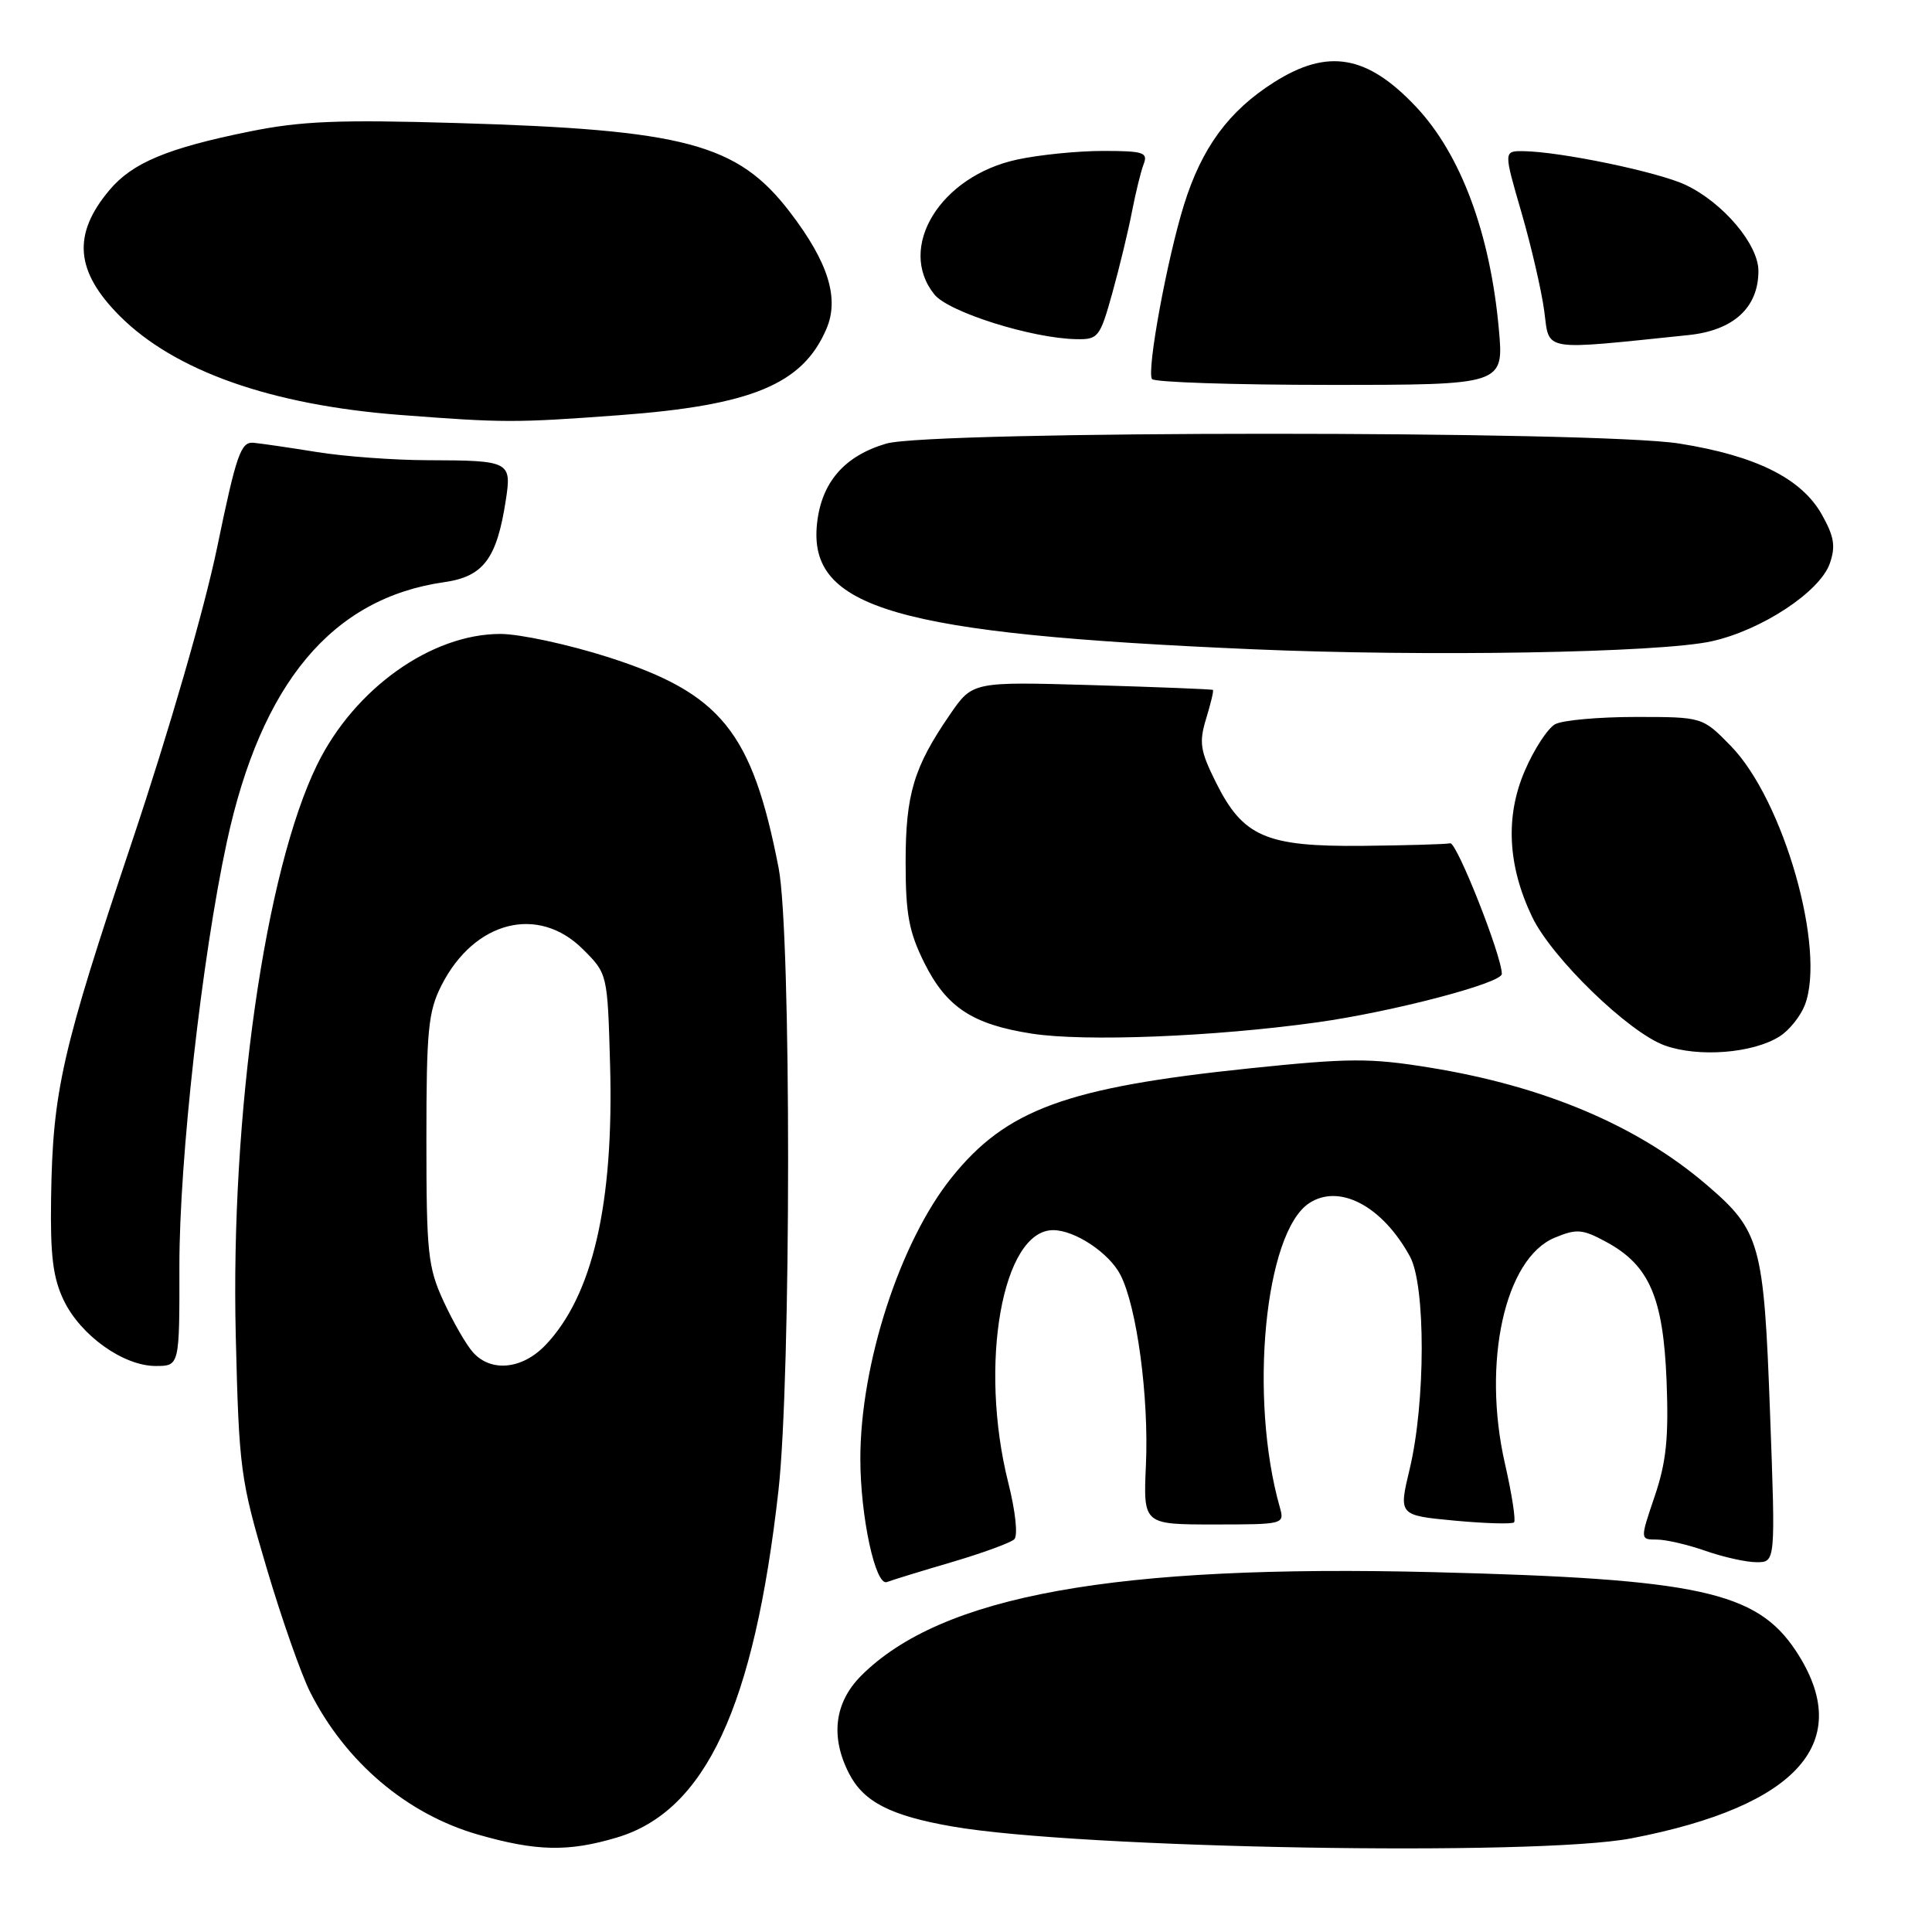 <?xml version="1.0" encoding="UTF-8" standalone="no"?>
<!DOCTYPE svg PUBLIC "-//W3C//DTD SVG 1.1//EN" "http://www.w3.org/Graphics/SVG/1.1/DTD/svg11.dtd" >
<svg xmlns="http://www.w3.org/2000/svg" xmlns:xlink="http://www.w3.org/1999/xlink" version="1.1" viewBox="0 0 256 256">
 <g >
 <path fill="currentColor"
d=" M 81.71 243.49 C 93.48 240.00 99.92 226.19 103.15 197.50 C 104.84 182.44 104.86 123.66 103.17 115.00 C 99.65 96.93 95.56 91.88 80.60 87.08 C 75.30 85.39 68.87 84.00 66.30 84.00 C 57.15 84.00 46.96 91.26 42.04 101.29 C 35.13 115.36 30.53 147.59 31.24 177.00 C 31.67 194.70 31.85 196.03 35.32 207.74 C 37.31 214.47 39.92 221.89 41.11 224.24 C 45.81 233.52 53.94 240.40 63.37 243.10 C 71.07 245.31 75.30 245.40 81.71 243.49 Z  M 216.16 243.59 C 238.36 239.32 245.89 230.73 237.95 218.73 C 232.74 210.88 225.04 209.20 190.00 208.32 C 147.71 207.26 124.75 211.41 114.12 222.03 C 110.56 225.59 110.00 230.16 112.52 235.03 C 114.45 238.77 118.03 240.60 126.20 242.02 C 142.97 244.94 203.63 246.00 216.16 243.59 Z  M 126.12 206.99 C 130.18 205.79 133.90 204.43 134.39 203.97 C 134.90 203.48 134.57 200.32 133.60 196.46 C 129.66 180.76 132.82 163.00 139.55 163.00 C 142.42 163.00 146.96 166.01 148.46 168.92 C 150.64 173.14 152.25 185.14 151.84 194.14 C 151.49 202.00 151.49 202.00 160.86 202.00 C 170.10 202.00 170.22 201.97 169.59 199.75 C 165.46 185.23 167.58 163.29 173.48 159.42 C 177.48 156.80 183.18 159.81 186.83 166.50 C 188.92 170.33 188.90 185.84 186.79 194.65 C 185.32 200.79 185.32 200.79 192.73 201.49 C 196.81 201.87 200.36 201.97 200.62 201.72 C 200.87 201.46 200.33 197.95 199.41 193.93 C 196.36 180.52 199.40 166.73 206.01 164.00 C 208.93 162.79 209.68 162.85 212.85 164.57 C 218.54 167.65 220.39 171.92 220.83 182.98 C 221.12 190.51 220.80 193.70 219.26 198.25 C 217.31 204.00 217.31 204.00 219.53 204.00 C 220.75 204.00 223.66 204.68 226.00 205.50 C 228.34 206.32 231.38 207.00 232.76 207.00 C 235.27 207.00 235.27 207.00 234.54 187.25 C 233.72 164.76 233.26 163.09 226.12 156.98 C 216.98 149.15 204.65 143.93 189.50 141.47 C 181.52 140.17 178.80 140.19 165.50 141.57 C 141.30 144.09 133.34 147.01 126.11 156.01 C 119.26 164.53 114.00 180.73 114.00 193.29 C 114.00 200.93 116.00 210.21 117.52 209.63 C 118.19 209.37 122.06 208.18 126.12 206.99 Z  M 23.77 167.75 C 23.76 153.62 26.75 126.87 30.06 111.55 C 34.62 90.48 44.01 79.26 58.86 77.14 C 64.06 76.40 65.83 74.04 67.02 66.29 C 67.82 61.14 67.55 61.01 56.67 60.98 C 52.18 60.97 45.58 60.48 42.00 59.90 C 38.42 59.32 34.64 58.77 33.59 58.67 C 31.91 58.52 31.32 60.21 28.78 72.50 C 27.08 80.71 22.41 96.84 17.50 111.50 C 8.19 139.26 6.98 144.57 6.77 158.74 C 6.65 166.38 7.02 169.33 8.45 172.31 C 10.69 176.96 16.35 181.00 20.63 181.00 C 23.79 181.00 23.79 181.00 23.77 167.75 Z  M 235.79 137.34 C 237.06 136.55 238.56 134.68 239.14 133.20 C 242.00 125.85 236.34 106.00 229.34 98.84 C 225.59 95.00 225.59 95.00 216.73 95.00 C 211.86 95.00 207.06 95.43 206.07 95.96 C 205.09 96.49 203.27 99.27 202.04 102.14 C 199.44 108.17 199.77 114.72 203.02 121.50 C 205.63 126.94 215.81 136.81 220.59 138.53 C 225.05 140.13 232.25 139.57 235.79 137.34 Z  M 174.50 135.47 C 184.43 134.09 199.00 130.28 199.00 129.05 C 199.00 126.66 193.02 111.55 192.16 111.74 C 191.56 111.87 186.33 112.02 180.54 112.08 C 167.74 112.20 164.71 110.89 161.11 103.66 C 159.02 99.46 158.86 98.38 159.82 95.22 C 160.43 93.23 160.84 91.52 160.72 91.42 C 160.60 91.32 153.38 91.04 144.69 90.78 C 128.87 90.32 128.87 90.32 125.88 94.67 C 121.07 101.66 120.00 105.24 120.00 114.27 C 120.00 121.14 120.44 123.48 122.47 127.57 C 125.41 133.47 128.85 135.74 136.71 136.96 C 143.68 138.05 160.79 137.38 174.50 135.47 Z  M 226.77 84.98 C 233.38 83.53 241.14 78.43 242.46 74.66 C 243.25 72.38 243.04 71.09 241.39 68.16 C 238.69 63.38 232.65 60.38 222.50 58.77 C 211.58 57.04 123.34 57.05 117.43 58.78 C 111.90 60.41 108.88 63.88 108.27 69.29 C 106.99 80.62 118.64 83.99 166.00 86.03 C 189.15 87.03 219.83 86.50 226.77 84.98 Z  M 82.00 55.02 C 99.61 53.72 106.36 50.92 109.50 43.59 C 111.25 39.53 109.75 34.73 104.65 28.08 C 97.72 19.04 90.79 17.19 60.46 16.30 C 44.90 15.84 39.90 16.04 33.10 17.42 C 22.18 19.63 17.54 21.57 14.50 25.19 C 9.56 31.06 9.96 35.96 15.88 41.88 C 23.16 49.16 35.94 53.67 53.00 54.98 C 66.74 56.03 68.21 56.04 82.00 55.02 Z  M 198.60 43.56 C 197.45 30.90 193.56 20.44 187.64 14.16 C 181.16 7.28 175.95 6.38 168.83 10.89 C 162.80 14.71 159.24 19.57 156.88 27.15 C 154.64 34.35 151.93 49.08 152.64 50.22 C 152.90 50.65 163.50 51.00 176.20 51.00 C 199.28 51.00 199.28 51.00 198.60 43.56 Z  M 223.73 44.40 C 229.70 43.78 233.00 40.76 233.00 35.90 C 233.00 32.39 228.32 26.86 223.37 24.51 C 219.75 22.79 206.82 20.10 201.87 20.03 C 199.23 20.00 199.23 20.00 201.60 28.15 C 202.90 32.63 204.26 38.51 204.62 41.21 C 205.34 46.65 204.06 46.43 223.73 44.40 Z  M 147.41 38.75 C 148.36 35.32 149.53 30.48 150.00 28.00 C 150.48 25.53 151.17 22.71 151.54 21.75 C 152.14 20.20 151.52 20.00 146.16 20.00 C 142.82 20.00 137.71 20.51 134.80 21.14 C 124.60 23.32 118.78 32.80 123.82 39.03 C 125.71 41.36 136.72 44.83 142.59 44.94 C 145.53 45.00 145.75 44.72 147.41 38.75 Z  M 62.69 179.21 C 61.80 178.23 60.05 175.19 58.79 172.46 C 56.70 167.93 56.50 166.08 56.50 151.00 C 56.50 136.48 56.74 134.03 58.50 130.56 C 62.84 122.02 71.32 119.86 77.25 125.79 C 80.50 129.03 80.50 129.03 80.84 141.11 C 81.35 159.50 78.53 171.70 72.26 178.25 C 69.20 181.44 65.08 181.86 62.69 179.21 Z "/>
</g>
</svg>